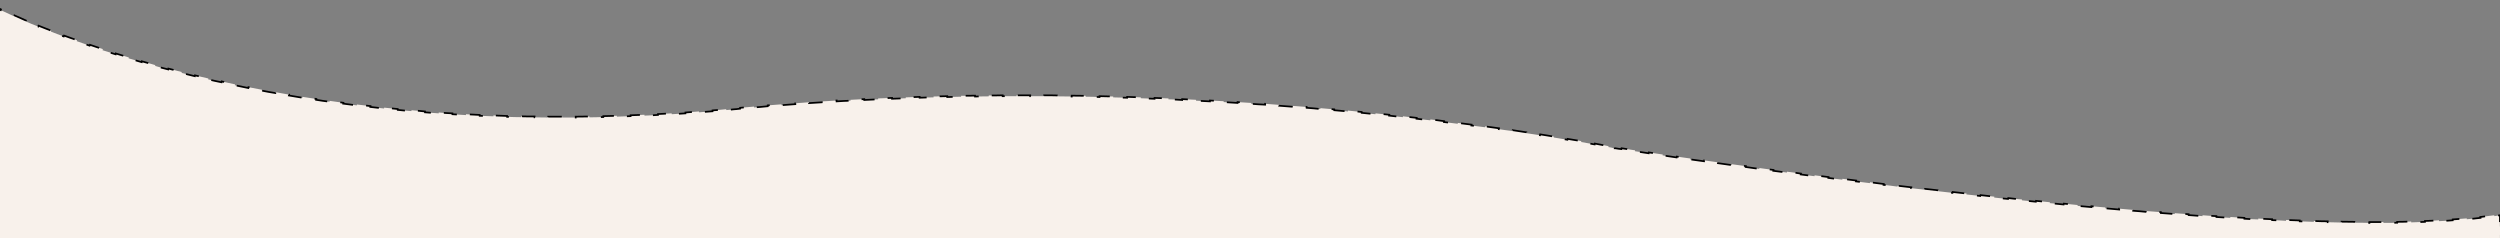 <?xml version="1.0" encoding="utf-8"?>
<!-- Generator: Adobe Illustrator 24.1.3, SVG Export Plug-In . SVG Version: 6.00 Build 0)  -->
<svg version="1.1" id="Layer_1" xmlns="http://www.w3.org/2000/svg" xmlns:xlink="http://www.w3.org/1999/xlink" x="0px" y="0px"
	 viewBox="0 0 1440 137.3" style="enable-background:new 0 0 1440 137.3;" xml:space="preserve">
<rect x="0" y="0" width="1440" height="137.3" fill="#808080" stroke="none"/>
<style type="text/css">
	.st0{fill:#F8F1EB;stroke:#000000;stroke-dasharray:8,8;}
</style>
<path class="st0" d="M-10,11.9l0-7.9l0.5,0l0-3.1c0,0,0.1,0,0.1,0.1C-8.8,1.2-8,1.7-6.8,2.3l0.2-0.4c1.7,0.9,4.1,2.1,7.1,3.5
	L0.3,5.8c2.1,1,4.5,2.1,7.2,3.3l0.2-0.5c2.2,1,4.6,2,7.2,3.2l-0.2,0.5c2.3,1,4.7,2,7.3,3l0.2-0.5c2.3,0.9,4.8,1.9,7.3,2.9l-0.2,0.5
	c2.4,0.9,4.8,1.9,7.4,2.8l0.2-0.5c2.4,0.9,4.9,1.8,7.5,2.7l-0.2,0.5c2.4,0.9,4.9,1.7,7.4,2.6l0.2-0.5c2.4,0.8,4.9,1.7,7.5,2.5
	L59,28.9c2.5,0.8,5,1.6,7.6,2.4l0.1-0.5c2.5,0.8,5,1.5,7.5,2.3l-0.1,0.5c2.5,0.7,5,1.5,7.5,2.2l0.1-0.5c2.5,0.7,5.1,1.4,7.7,2.2
	L89.4,38c2.5,0.7,5,1.4,7.5,2l0.1-0.5c2.5,0.7,5.1,1.3,7.7,2l-0.1,0.5c2.5,0.6,5.1,1.3,7.6,1.9l0.1-0.5c2.5,0.6,5.1,1.2,7.7,1.8
	l-0.1,0.5c2.5,0.6,5.1,1.2,7.7,1.7l0.1-0.5c2.5,0.6,5.1,1.1,7.7,1.7l-0.1,0.5c2.5,0.5,5.1,1.1,7.7,1.6l0.1-0.5
	c2.6,0.5,5.1,1,7.8,1.5l-0.1,0.5c2.6,0.5,5.1,1,7.8,1.4l0.1-0.5c2.6,0.5,5.2,0.9,7.8,1.4l-0.1,0.5c2.6,0.4,5.1,0.9,7.8,1.3l0.1-0.5
	c2.6,0.4,5.2,0.8,7.9,1.2l-0.1,0.5c2.6,0.4,5.1,0.8,7.7,1.1l0.1-0.5c2.6,0.4,5.2,0.7,7.9,1.1l-0.1,0.5c2.6,0.3,5.2,0.7,7.8,1
	l0.1-0.5c2.6,0.3,5.2,0.6,7.8,0.9l-0.1,0.5c2.6,0.3,5.2,0.6,7.9,0.9l0.1-0.5c2.6,0.3,5.2,0.5,7.8,0.8l0,0.5c2.6,0.3,5.3,0.5,7.9,0.7
	l0-0.5c2.6,0.2,5.2,0.4,7.8,0.7l0,0.5c2.6,0.2,5.2,0.4,7.9,0.6l0-0.5c2.6,0.2,5.3,0.4,7.9,0.5l0,0.5c2.6,0.2,5.2,0.3,7.8,0.5l0-0.5
	c2.6,0.1,5.3,0.3,7.9,0.4l0,0.5c2.6,0.1,5.2,0.2,7.9,0.3l0-0.5c2.6,0.1,5.2,0.2,7.9,0.3l0,0.5c2.6,0.1,5.3,0.2,8,0.2l0-0.5
	c2.6,0.1,5.2,0.1,7.8,0.1l0,0.5c2.6,0,5.2,0.1,7.9,0.1l0-0.5c2.6,0,5.3,0,8,0l0,0.5c2.6,0,5.2,0,7.8,0l0-0.5c2.6,0,5.2-0.1,7.9-0.1
	l0,0.5c2.6,0,5.3-0.1,8-0.2l0-0.5c2.6-0.1,5.2-0.1,7.8-0.2l0,0.5c2.6-0.1,5.2-0.2,7.9-0.3l0-0.5c2.6-0.1,5.3-0.2,8-0.3l0,0.5
	c2.6-0.1,5.2-0.2,7.8-0.4l0-0.5c2.6-0.1,5.2-0.3,7.9-0.4l0,0.5c2.6-0.2,5.3-0.3,7.9-0.5l0-0.5c2.6-0.2,5.2-0.4,7.8-0.6l0,0.5
	c2.6-0.2,5.2-0.4,7.8-0.6l0-0.5c2.6-0.2,5.3-0.4,7.9-0.7l0,0.5c1.3-0.1,2.7-0.2,4-0.4c1.3-0.1,2.7-0.2,4-0.4l0-0.5
	c2.7-0.2,5.3-0.5,8-0.7l0,0.5c2.6-0.2,5.3-0.4,7.9-0.7l0-0.5c2.6-0.2,5.3-0.4,7.9-0.6l0,0.5c2.7-0.2,5.3-0.4,8-0.6l0-0.5
	c2.7-0.2,5.3-0.4,7.9-0.6l0,0.5c2.6-0.2,5.3-0.3,7.9-0.5l0-0.5c2.7-0.2,5.3-0.3,8-0.5l0,0.5c2.7-0.2,5.3-0.3,8-0.4l0-0.5
	c2.6-0.1,5.3-0.3,7.9-0.4l0,0.5c2.7-0.1,5.3-0.3,8-0.4l0-0.5c2.7-0.1,5.3-0.2,8-0.3l0,0.5c2.6-0.1,5.3-0.2,7.9-0.3l0-0.5
	c2.7-0.1,5.3-0.2,8-0.3l0,0.5c2.7-0.1,5.3-0.2,8-0.2l0-0.5c2.7-0.1,5.3-0.1,7.9-0.2l0,0.5c2.7-0.1,5.3-0.1,8-0.2l0-0.5
	c2.7,0,5.3-0.1,8-0.1l0,0.5c2.7,0,5.3-0.1,7.9-0.1l0-0.5c2.7,0,5.3,0,8-0.1l0,0.5c2.7,0,5.3,0,8,0l0-0.5c2.7,0,5.3,0,7.9,0l0,0.5
	c2.7,0,5.3,0,8,0l0-0.5c2.7,0,5.3,0,8,0.1l0,0.5c2.6,0,5.3,0.1,7.9,0.1l0-0.5c2.7,0,5.4,0.1,8,0.1l0,0.5c2.7,0,5.3,0.1,8,0.2l0-0.5
	c2.6,0.1,5.3,0.1,7.9,0.2l0,0.5c2.7,0.1,5.4,0.1,8,0.2l0-0.5c2.7,0.1,5.3,0.2,7.9,0.3l0,0.5c2.7,0.1,5.3,0.2,7.9,0.3l0-0.5
	c2.7,0.1,5.4,0.2,8,0.3l0,0.5c2.7,0.1,5.3,0.2,7.9,0.4l0-0.5c2.7,0.1,5.3,0.3,8,0.4l0,0.5c2.7,0.1,5.3,0.3,8,0.4l0-0.5
	c2.6,0.1,5.3,0.3,7.9,0.4l0,0.5c2.7,0.2,5.4,0.3,8,0.5l0-0.5c2.7,0.2,5.3,0.3,7.9,0.5l0,0.5c2.7,0.2,5.3,0.4,8,0.5l0-0.5
	c2.7,0.2,5.3,0.4,8,0.6l0,0.5c2.6,0.2,5.3,0.4,7.9,0.6l0-0.5c2.7,0.2,5.4,0.4,8,0.6l0,0.5c2.6,0.2,5.3,0.4,7.9,0.7l0-0.5
	c2.7,0.2,5.4,0.5,8,0.7l0,0.5c2.7,0.2,5.3,0.5,7.9,0.7l0-0.5c2.7,0.3,5.3,0.5,7.9,0.8l0,0.5c2.7,0.3,5.3,0.5,7.9,0.8l0.1-0.5
	c2.7,0.3,5.3,0.5,7.9,0.8l-0.1,0.5c2.7,0.3,5.3,0.6,7.9,0.9l0.1-0.5c2.7,0.3,5.3,0.6,7.9,0.9l-0.1,0.5c2.7,0.3,5.3,0.6,7.9,0.9
	l0.1-0.5c2.7,0.3,5.3,0.6,7.9,1l-0.1,0.5c2.7,0.3,5.3,0.7,7.9,1l0.1-0.5c2.7,0.3,5.3,0.7,7.9,1l-0.1,0.5c2.7,0.3,5.3,0.7,7.8,1
	l0.1-0.5c2.7,0.4,5.4,0.7,8,1.1l-0.1,0.5c2.7,0.4,5.3,0.8,7.9,1.1l0.1-0.5c2.7,0.4,5.3,0.8,7.8,1.2l-0.1,0.5c2.8,0.4,5.4,0.8,8,1.2
	l0.1-0.5c2.8,0.4,5.4,0.9,7.9,1.3l-0.1,0.5c2.8,0.5,5.4,0.9,7.9,1.3l0.1-0.5c2.8,0.5,5.4,0.9,7.9,1.3l-0.1,0.5
	c2.9,0.5,5.5,1,7.8,1.4l0.1-0.5c3.3,0.6,6,1.1,7.9,1.5l-0.1,0.5c1.2,0.2,2.2,0.4,2.8,0.6c0.3,0.1,0.6,0.1,0.7,0.1l0.2,0l0,0l0,0l0,0
	v0l0.1-0.5l-0.1,0.5l0,0l0,0l0,0l0,0l0,0l0,0l0.2,0c0.2,0,0.4,0.1,0.7,0.1c0.7,0.1,1.6,0.3,2.9,0.4l0.1-0.5c1.9,0.3,4.5,0.7,7.8,1.2
	l-0.1,0.5c2.3,0.4,5,0.7,7.9,1.2l0.1-0.5c2.5,0.4,5.1,0.8,8,1.2l-0.1,0.5c2.5,0.4,5.2,0.8,8.1,1.2l0.1-0.5c2.5,0.4,5.1,0.7,7.8,1.1
	l-0.1,0.5c2.6,0.4,5.2,0.7,8,1.1l0.1-0.5c2.6,0.4,5.3,0.7,8,1.1l-0.1,0.5c2.6,0.4,5.2,0.7,7.9,1.1l0.1-0.5c2.6,0.4,5.3,0.7,8.1,1.1
	l-0.1,0.5c2.5,0.4,5.2,0.7,7.8,1.1l0.1-0.5c2.6,0.4,5.3,0.7,8.1,1.1l-0.1,0.5c2.6,0.3,5.2,0.7,7.8,1l0.1-0.5c2.6,0.3,5.3,0.7,8,1.1
	l-0.1,0.5c2.6,0.3,5.2,0.7,7.9,1l0.1-0.5c2.6,0.3,5.3,0.7,8,1l-0.1,0.5c2.6,0.3,5.3,0.7,8,1l0.1-0.5c2.6,0.3,5.3,0.7,7.9,1l-0.1,0.5
	c2.7,0.3,5.3,0.7,8,1l0.1-0.5c2.6,0.3,5.2,0.6,7.9,1l-0.1,0.5c2.7,0.3,5.3,0.6,8,1l0.1-0.5c2.6,0.3,5.3,0.6,7.9,0.9l-0.1,0.5
	c2.6,0.3,5.3,0.6,7.9,0.9l0.1-0.5c2.7,0.3,5.3,0.6,8,0.9l-0.1,0.5c2.6,0.3,5.3,0.6,7.9,0.9l0.1-0.5c2.7,0.3,5.3,0.6,8,0.9l-0.1,0.5
	c2.6,0.3,5.3,0.6,8,0.9l0.1-0.5c2.6,0.3,5.3,0.6,8,0.9l-0.1,0.5c2.7,0.3,5.3,0.6,8,0.8l0.1-0.5c2.6,0.3,5.3,0.6,7.9,0.8l0,0.5
	c2.7,0.3,5.3,0.5,8,0.8l0.1-0.5c2.6,0.3,5.3,0.5,8,0.8l-0.1,0.5c2.7,0.3,5.3,0.5,8,0.8l0.1-0.5c2.7,0.3,5.3,0.5,8,0.8l-0.1,0.5
	c2.7,0.2,5.3,0.5,8,0.7l0-0.5c2.7,0.2,5.3,0.5,8,0.7l0,0.5c2.7,0.2,5.3,0.5,8,0.7l0-0.5c2.7,0.2,5.3,0.5,8,0.7l0,0.5
	c2.7,0.2,5.3,0.4,8,0.7l0-0.5c2.7,0.2,5.3,0.4,8,0.6l0,0.5c2.7,0.2,5.3,0.4,8,0.6l0-0.5c2.7,0.2,5.3,0.4,8,0.6l0,0.5
	c2.7,0.2,5.3,0.4,8,0.6l0-0.5c2.7,0.2,5.3,0.4,8,0.5l0,0.5c2.7,0.2,5.3,0.3,8,0.5l0-0.5c2.7,0.2,5.4,0.3,8.1,0.5l0,0.5
	c2.7,0.2,5.3,0.3,8,0.4l0-0.5c2.7,0.1,5.3,0.3,8,0.4l0,0.5c2.7,0.1,5.4,0.2,8,0.4l0-0.5c2.7,0.1,5.3,0.2,7.9,0.3l0,0.5
	c2.7,0.1,5.4,0.2,8.1,0.3l0-0.5c2.7,0.1,5.3,0.2,8,0.2l0,0.5c2.7,0.1,5.4,0.1,8,0.2l0-0.5c2.7,0,5.4,0.1,8,0.1v0.5
	c2.7,0,5.3,0,8,0.1v-0.5c2.7,0,5.4,0,8.1,0v0.5c2.7,0,5.3,0,7.9-0.1l0-0.5c2.8,0,5.5-0.1,8.1-0.2l0,0.5c2.7-0.1,5.3-0.2,7.9-0.3
	l0-0.5c2.8-0.1,5.5-0.2,8.1-0.4l0,0.5c2.7-0.1,5.3-0.3,7.9-0.5l0-0.5c2.8-0.2,5.5-0.4,8.1-0.6l0,0.5c2.7-0.2,5.3-0.5,7.9-0.8
	l-0.1-0.5c2.8-0.3,5.4-0.7,8-1l0.1,0.5c1.1-0.2,2.2-0.3,3.2-0.5v3.4h0.5v7.9h-0.5v7.9h0.5v7.9h-0.5v7.9h0.5v7.9h-0.5v7.9h0.5v7.9
	h-0.5v7.9h0.5v7.9h-0.5v7.9h0.5v7.9h-0.5v7.9h0.5v7.9h-0.5v7.9h0.5v7.9h-0.5v7.9h0.5v7.9h-0.5v7.9h0.5v7.9h-0.5v7.9h0.5v7.9h-0.5
	v7.9h0.5v7.9h-0.5v7.9h0.5v7.9h-0.5v7.9h0.5v7.9h-0.5v7.9h0.5v7.9h-0.5v7.9h0.5v7.9h-0.5v7.9h0.5v7.9h-0.5v7.9h0.5v7.9h-0.5v7.9h0.5
	v7.9h-0.5v7.9h0.5v7.9h-0.5v7.9h0.5v7.9h-0.5v7.9h0.5v7.9h-0.5v7.9h0.5v7.9h-0.5v7.9h0.5v7.9h-0.5v7.9h0.5v7.9h-0.5v7.9h0.5v7.9
	h-0.5v7.9h0.5v7.9h-0.5v7.9h0.5v7.9h-0.5v3.5l-0.5,0c-0.7,0-1.7,0-3,0.1l0,0.5c-2,0-4.7,0.1-8.1,0.2l0-0.5c-1.3,0-2.7,0.1-4.2,0.1
	c-1.3,0-2.6,0.1-4,0.1l0,0.5c-2.5,0.1-5.2,0.2-8.1,0.2l0-0.5c-2.5,0.1-5.2,0.2-8,0.3l0,0.5c-2.6,0.1-5.3,0.2-8.1,0.3l0-0.5
	c-2.6,0.1-5.4,0.2-8.2,0.3l0,0.5c-2.6,0.1-5.3,0.2-8.1,0.3l0-0.5c-2.6,0.1-5.3,0.2-8.1,0.3l0,0.5c-2.7,0.1-5.4,0.2-8.2,0.4l0-0.5
	c-2.6,0.1-5.3,0.2-8,0.4l0,0.5c-2.7,0.1-5.4,0.3-8.2,0.4l0-0.5c-2.6,0.1-5.3,0.3-8,0.4l0,0.5c-2.7,0.1-5.4,0.3-8.2,0.4l0-0.5
	c-2.6,0.1-5.3,0.3-8,0.4l0,0.5c-2.7,0.1-5.4,0.3-8.2,0.4l0-0.5c-0.9,0.1-1.8,0.1-2.8,0.2c-1.7,0.1-3.5,0.2-5.3,0.3l0,0.5
	c-2.7,0.2-5.4,0.3-8.2,0.5l0-0.5c-2.6,0.2-5.3,0.3-8,0.5l0,0.5c-2.7,0.2-5.4,0.3-8.1,0.5l0-0.5c-2.7,0.2-5.4,0.3-8.1,0.5l0,0.5
	c-2.7,0.2-5.4,0.4-8.1,0.5l0-0.5c-2.7,0.2-5.4,0.4-8.2,0.6l0,0.5c-2.7,0.2-5.3,0.4-8,0.6l0-0.5c-2.7,0.2-5.4,0.4-8.1,0.6l0,0.5
	c-2.7,0.2-5.4,0.4-8.1,0.6l0-0.5c-2.7,0.2-5.4,0.4-8.1,0.6l0,0.5c-2.7,0.2-5.4,0.4-8.2,0.6l0-0.5c-2.7,0.2-5.3,0.4-8,0.6l0,0.5
	c-2.7,0.2-5.4,0.4-8.1,0.7l0-0.5c-2.7,0.2-5.4,0.4-8.1,0.7l0,0.5c-2.7,0.2-5.4,0.5-8.1,0.7l0-0.5c-1.1,0.1-2.1,0.2-3.2,0.3
	c-1.6,0.1-3.3,0.3-4.9,0.4l0.1,0.5c-2.7,0.2-5.4,0.5-8.1,0.7l0-0.5c-2.7,0.2-5.4,0.5-8.1,0.7l0.1,0.5c-2.7,0.2-5.4,0.5-8.1,0.8
	l-0.1-0.5c-2.7,0.3-5.3,0.5-8,0.8l0,0.5c-2.7,0.3-5.4,0.5-8.1,0.8l0-0.5c-2.7,0.3-5.4,0.5-8.1,0.8l0.1,0.5c-2.7,0.3-5.4,0.5-8,0.8
	l-0.1-0.5c-2.7,0.3-5.4,0.6-8.1,0.8l0.1,0.5c-2.7,0.3-5.4,0.6-8.1,0.9l0-0.5c-2.7,0.3-5.4,0.6-8.1,0.9l0.1,0.5
	c-2.7,0.3-5.4,0.6-8.1,0.9l0-0.5c-2.7,0.3-5.4,0.6-8.1,0.9l0.1,0.5c-2.7,0.3-5.4,0.6-8.1,0.9l0-0.5c-2.7,0.3-5.4,0.6-8.1,1l0.1,0.5
	c-2.7,0.3-5.4,0.7-8.1,1l-0.1-0.5c-1.2,0.1-2.3,0.3-3.5,0.4c-1.5,0.2-3,0.4-4.5,0.6l0.1,0.5c-2.7,0.3-5.4,0.7-8.1,1l-0.1-0.5
	c-2.7,0.3-5.4,0.7-8.1,1l0.1,0.5c-2.7,0.4-5.4,0.7-8,1.1l-0.1-0.5c-2.7,0.4-5.4,0.7-8,1.1l0.1,0.5c-2.7,0.4-5.4,0.7-8,1.1l-0.1-0.5
	c-2.7,0.4-5.4,0.8-8,1.1l0.1,0.5c-2.7,0.4-5.4,0.8-8,1.2l-0.1-0.5c-2.7,0.4-5.4,0.8-8,1.2l0.1,0.5c-2.7,0.4-5.4,0.8-8,1.2l-0.1-0.5
	c-2.7,0.4-5.3,0.8-8,1.2l0.1,0.5c-2.7,0.4-5.3,0.8-8,1.3l-0.1-0.5c-2.7,0.4-5.4,0.9-8,1.3l0.1,0.5c-2.7,0.4-5.3,0.9-8,1.3l-0.1-0.5
	c-2.7,0.4-5.3,0.9-8,1.4l0.1,0.5c-2.7,0.5-5.3,0.9-8,1.4l-0.1-0.5c-2.7,0.5-5.3,0.9-8,1.4l0.1,0.5c-2.7,0.5-5.3,1-8,1.4L911,616
	c-2.7,0.5-5.3,1-8,1.5l0.1,0.5c-2.7,0.5-5.3,1-8,1.5L895,619c-1.3,0.3-2.6,0.5-4,0.8c-0.6,0.1-1.2,0.2-1.8,0.4
	c-0.7,0.1-1.4,0.3-2.1,0.4l0.1,0.5c-2.6,0.5-5.3,1-7.9,1.5l-0.1-0.5c-2.6,0.5-5.3,1-7.9,1.4l0.1,0.5c-2.6,0.5-5.3,0.9-7.9,1.4
	l-0.1-0.5c-2.6,0.5-5.3,0.9-7.9,1.3l0.1,0.5c-2.6,0.4-5.3,0.9-7.9,1.3l-0.1-0.5c-2.7,0.4-5.3,0.8-7.9,1.2l0.1,0.5
	c-2.7,0.4-5.3,0.8-8,1.2l-0.1-0.5c-2.6,0.4-5.3,0.8-7.9,1.1l0.1,0.5c-2.7,0.4-5.3,0.7-8,1.1l-0.1-0.5c-2.7,0.4-5.3,0.7-8,1l0.1,0.5
	c-2.7,0.3-5.3,0.7-7.9,1l-0.1-0.5c-2.7,0.3-5.3,0.6-8,0.9l0.1,0.5c-2.7,0.3-5.3,0.6-8,0.9l-0.1-0.5c-2.7,0.3-5.3,0.6-8,0.8l0.1,0.5
	c-2.7,0.3-5.4,0.5-8,0.8l0-0.5c-2.7,0.3-5.3,0.5-8,0.8l0,0.5c-2.7,0.2-5.3,0.5-8,0.7l0-0.5c-2.7,0.2-5.4,0.5-8,0.7l0,0.5
	c-2.7,0.2-5.3,0.4-8,0.6l0-0.5c-2.7,0.2-5.4,0.4-8,0.6l0,0.5c-2.7,0.2-5.4,0.4-8,0.5l0-0.5c-2.7,0.2-5.3,0.3-8,0.5l0,0.5
	c-2.7,0.2-5.4,0.3-8.1,0.5l0-0.5c-2.7,0.1-5.4,0.3-8,0.4l0,0.5c-2.7,0.1-5.3,0.3-8,0.4l0-0.5c-2.7,0.1-5.4,0.2-8.1,0.3l0,0.5
	c-2.7,0.1-5.3,0.2-8,0.3l0-0.5c-2.7,0.1-5.4,0.2-8.1,0.2l0,0.5c-2.7,0.1-5.4,0.1-8,0.2l0-0.5c-2.7,0.1-5.3,0.1-8,0.2l0,0.5
	c-2.7,0-5.4,0.1-8.1,0.1l0-0.5c-2.7,0-5.3,0.1-8,0.1l0,0.5c-2.7,0-5.4,0-8.1,0l0-0.5c-2.7,0-5.4,0-8,0v0.5c-2.7,0-5.4,0-8,0l0-0.5
	c-2.7,0-5.4,0-8.1-0.1l0,0.5c-2.7,0-5.3-0.1-8-0.1l0-0.5c-2.7,0-5.4-0.1-8.1-0.1l0,0.5c-2.7-0.1-5.3-0.1-8-0.2l0-0.5
	c-2.7-0.1-5.4-0.1-8.1-0.2l0,0.5c-2.7-0.1-5.3-0.2-8-0.3l0-0.5c-2.7-0.1-5.4-0.2-8.1-0.3l0,0.5c-2.7-0.1-5.3-0.2-8-0.3l0-0.5
	c-2.7-0.1-5.4-0.3-8.1-0.4l0,0.5c-2.7-0.1-5.3-0.3-8-0.4l0-0.5c-2.7-0.2-5.4-0.3-8.1-0.5l0,0.5c-2.7-0.2-5.3-0.3-7.9-0.5l0-0.5
	c-2.7-0.2-5.5-0.4-8.1-0.5l0,0.5c-2.7-0.2-5.4-0.4-8-0.6l0-0.5c-2.7-0.2-5.4-0.4-8-0.6l0,0.5c-2.7-0.2-5.4-0.4-8-0.7l0-0.5
	c-2.7-0.2-5.4-0.5-7.9-0.7l0,0.5c-2.8-0.3-5.4-0.5-8-0.8l0-0.5c-2.8-0.3-5.5-0.5-8-0.8l-0.1,0.5c-2.8-0.3-5.5-0.6-8-0.8l0.1-0.5
	c-2.8-0.3-5.5-0.6-8-0.9l-0.1,0.5c-2.9-0.3-5.5-0.7-8-1l0.1-0.5c-3-0.4-5.6-0.7-7.9-1l-0.1,0.5c-3.4-0.4-6-0.8-8-1.1l0.1-0.5
	c-1.3-0.2-2.2-0.3-2.9-0.4c-0.3,0-0.6-0.1-0.7-0.1l-0.2,0l0,0l0,0l0,0h0l0,0h0h0l0,0c0,0-0.1,0-0.2,0c-0.2,0-0.4-0.1-0.7-0.2
	c-0.6-0.1-1.6-0.3-2.8-0.6l-0.1,0.5c-1.9-0.4-4.6-0.8-7.9-1.3l0.1-0.5c-2.3-0.4-5-0.8-8-1.2l-0.1,0.5c-2.4-0.3-5-0.7-7.9-1l0.1-0.5
	c-2.5-0.3-5.1-0.6-7.9-0.9l0,0.5c-2.5-0.3-5.2-0.5-8-0.7l0-0.5c-2.6-0.2-5.2-0.4-8-0.6l0,0.5c-2.6-0.2-5.2-0.3-7.9-0.5l0-0.5
	c-2.6-0.1-5.2-0.3-7.9-0.4l0,0.5c-2.6-0.1-5.3-0.2-8-0.3l0-0.5c-2.6-0.1-5.3-0.1-8.1-0.2l0,0.5c-2.6,0-5.2-0.1-7.9-0.1l0-0.5
	c-2.6,0-5.3,0-8,0l0,0.5c-2.6,0-5.3,0.1-8,0.1l0-0.5c-2.6,0.1-5.3,0.1-7.9,0.2l0,0.5c-2.6,0.1-5.3,0.2-8.1,0.3l0-0.5
	c-2.6,0.1-5.2,0.2-7.9,0.4l0,0.5c-2.6,0.1-5.3,0.3-8,0.5l0-0.5c-2.6,0.2-5.3,0.4-7.9,0.6l0,0.5c-2.6,0.2-5.3,0.4-8,0.7l0-0.5
	c-2.6,0.2-5.3,0.5-7.9,0.7l0,0.5c-2.6,0.3-5.3,0.5-8,0.8l-0.1-0.5c-2.6,0.3-5.2,0.6-7.9,0.9l0.1,0.5c-2.6,0.3-5.3,0.7-8,1l-0.1-0.5
	c-2.6,0.3-5.2,0.7-7.9,1.1l0.1,0.5c-2.6,0.4-5.3,0.8-8,1.2l-0.1-0.5c-2.6,0.4-5.2,0.8-7.8,1.2l0.1,0.5c-2.6,0.4-5.3,0.9-7.9,1.3
	l-0.1-0.5c-2.6,0.5-5.2,0.9-7.8,1.4l0.1,0.5c-2.6,0.5-5.2,1-7.9,1.5l-0.1-0.5c-2.6,0.5-5.2,1-7.8,1.6l0.1,0.5
	c-2.6,0.5-5.2,1.1-7.8,1.7l-0.1-0.5c-2.6,0.6-5.2,1.2-7.8,1.8l0.1,0.5c-2.6,0.6-5.1,1.2-7.7,1.8l-0.1-0.5c-2.6,0.6-5.2,1.3-7.8,1.9
	l0.1,0.5c-2.6,0.6-5.1,1.3-7.7,2l-0.1-0.5c-2.6,0.7-5.1,1.4-7.7,2.1l0.1,0.5c-2.6,0.7-5.1,1.4-7.7,2.2l-0.1-0.5
	c-2.5,0.7-5.1,1.5-7.6,2.2l0.1,0.5c-2.5,0.8-5.1,1.5-7.7,2.3l-0.1-0.5c-2.5,0.8-5.1,1.6-7.6,2.4l0.2,0.5c-2.5,0.8-5,1.6-7.6,2.5
	l-0.2-0.5c-2.5,0.8-5.1,1.7-7.6,2.6l0.2,0.5c-2.5,0.8-5,1.7-7.5,2.6l-0.2-0.5c-2.5,0.9-5,1.8-7.5,2.7l0.2,0.5
	c-2.5,0.9-5,1.8-7.5,2.8l-0.2-0.5c-2.5,0.9-4.9,1.9-7.4,2.8l0.2,0.5c-2.5,1-5,1.9-7.5,2.9l-0.2-0.5c-2.5,1-4.9,2-7.4,3l0.2,0.5
	c-2.4,1-4.9,2-7.3,3l-0.2-0.5c-2.5,1-4.9,2.1-7.4,3.1l0.2,0.5c-2.4,1-4.9,2.1-7.3,3.2l-0.2-0.5c-2.4,1.1-4.8,2.2-7.3,3.3l0.2,0.5
	c-2.4,1.1-4.8,2.2-7.3,3.4l-0.2-0.5c-1,0.5-2,0.9-2.9,1.4l0-3.2l-0.5,0l0-7.9l0.5,0l0-7.9l-0.5,0l0-7.9l0.5,0l0-7.9l-0.5,0l0-7.9
	l0.5,0l0-7.9l-0.5,0l0-7.9l0.5,0l0-7.9l-0.5,0l0-7.9l0.5,0l0-7.9l-0.5,0l0-7.9l0.5,0l0-7.9l-0.5,0l0-7.9l0.5,0l0-7.9l-0.5,0l0-7.9
	l0.5,0l0-7.9l-0.5,0l0-7.9l0.5,0l0-7.9l-0.5,0l0-7.9l0.5,0l0-7.9l-0.5,0l0-7.9l0.5,0l0-7.9l-0.5,0l0-7.9l0.5,0l0-7.9l-0.5,0l0-7.9
	l0.5,0l0-7.9l-0.5,0l0-7.9l0.5,0l0-7.9l-0.5,0l0-7.9l0.5,0l0-7.9l-0.5,0l0-7.9l0.5,0l0-7.9l-0.5,0l0-7.9l0.5,0l0-7.9l-0.5,0l0-7.9
	l0.5,0l0-7.9l-0.5,0l0-7.9l0.5,0l0-7.9l-0.5,0l0-7.9l0.5,0l0-7.9l-0.5,0l0-7.9l0.5,0l0-7.9l-0.5,0l0-7.9l0.5,0l0-7.9l-0.5,0l0-7.9
	l0.5,0l0-7.9l-0.5,0l0-7.9l0.5,0l0-7.9l-0.5,0l0-7.9l0.5,0l0-7.9l-0.5,0l0-7.9l0.5,0l0-7.9l-0.5,0l0-7.9l0.5,0l0-7.9l-0.5,0l0-7.9
	l0.5,0l0-7.9l-0.5,0l0-7.9l0.5,0l0-7.9l-0.5,0l0-7.9l0.5,0l0-7.9l-0.5,0l0-7.9l0.5,0l0-7.9l-0.5,0l0-7.9l0.5,0l0-7.9l-0.5,0l0-7.9
	l0.5,0l0-7.9l-0.5,0l0-7.9l0.5,0l0-7.9l-0.5,0l0-7.9l0.5,0l0-7.9l-0.5,0l0-7.9l0.5,0l0-7.9l-0.5,0l0-7.9l0.5,0l0-7.9l-0.5,0l0-7.9
	l0.5,0l0-7.9l-0.5,0l0-7.9l0.5,0l0-7.9l-0.5,0l0-7.9l0.5,0l0-7.9l-0.5,0l0-7.9l0.5,0l0-7.9l-0.5,0l0-7.9l0.5,0l0-7.9l-0.5,0l0-7.9
	l0.5,0l0-7.9L-10,11.9z"/>
</svg>
